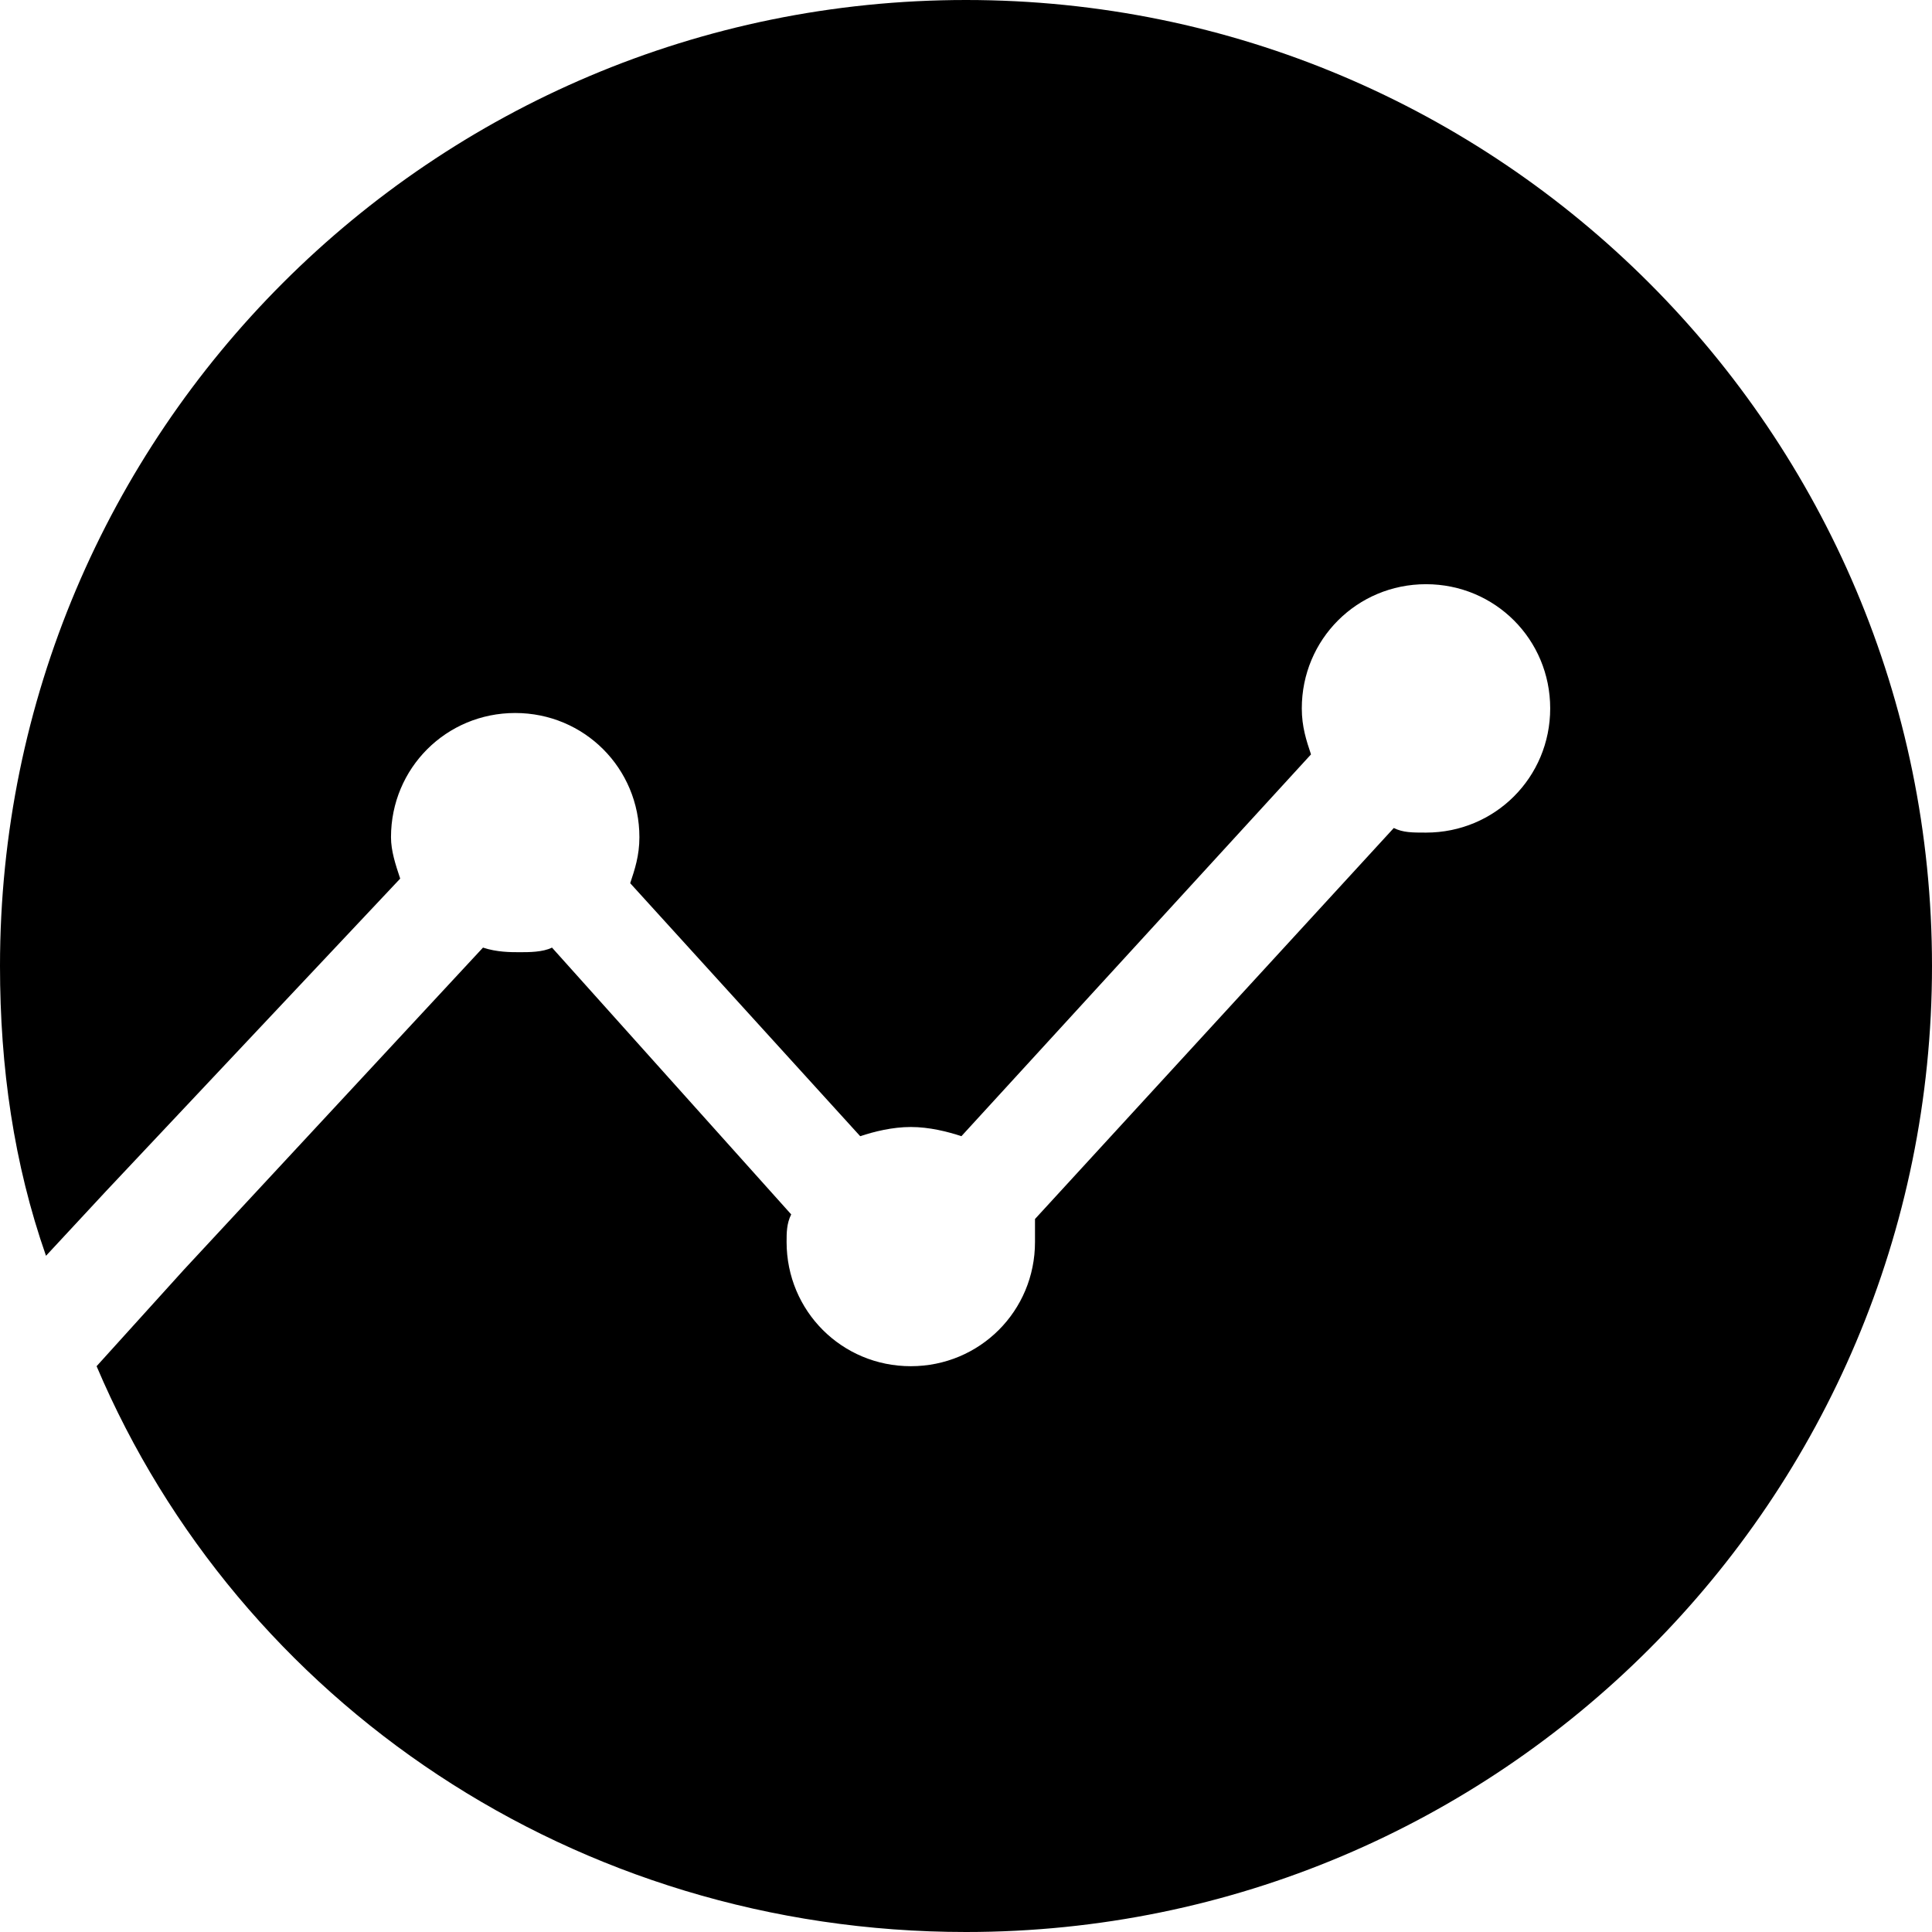 <?xml version="1.0" standalone="no"?>
<!DOCTYPE svg PUBLIC "-//W3C//DTD SVG 1.1//EN" "http://www.w3.org/Graphics/SVG/1.1/DTD/svg11.dtd">
<svg xmlns="http://www.w3.org/2000/svg" xmlns:xlink="http://www.w3.org/1999/xlink" width="40" height="40" class="icon" p-id="10095" style="" t="1553234173426" version="1.1" viewBox="0 0 1024 1024">
    <defs>
        <style type="text/css"/>
    </defs>
    <path d="M512 0C229.181 0 0 229.181 0 512c0 53.638 7.314 104.838 24.381 153.6l31.695-34.133 156.038-165.79c-2.438-7.314-4.876-14.629-4.876-21.943 0-36.571 29.257-65.829 65.829-65.829s65.829 29.257 65.829 65.829c0 9.752-2.438 17.067-4.876 24.381l121.905 134.095c7.314-2.438 17.067-4.876 26.819-4.876 9.752 0 19.505 2.438 26.819 4.876l185.295-202.362c-2.438-7.314-4.876-14.629-4.876-24.381 0-36.571 29.257-65.829 65.829-65.829s65.829 29.257 65.829 65.829-29.257 65.829-65.829 65.829c-7.314 0-12.19 0-17.067-2.438l-190.171 207.238v12.19c0 36.571-29.257 65.829-65.829 65.829-36.571 0-65.829-29.257-65.829-65.829 0-4.876 0-9.752 2.438-14.629L292.571 502.248c-4.876 2.438-12.19 2.438-17.067 2.438s-12.19 0-19.505-2.438l-158.476 170.667-46.324 51.2C126.781 902.095 304.762 1024 512 1024c282.819 0 512-229.181 512-512S794.819 0 512 0z" p-id="10096"/>
</svg>
